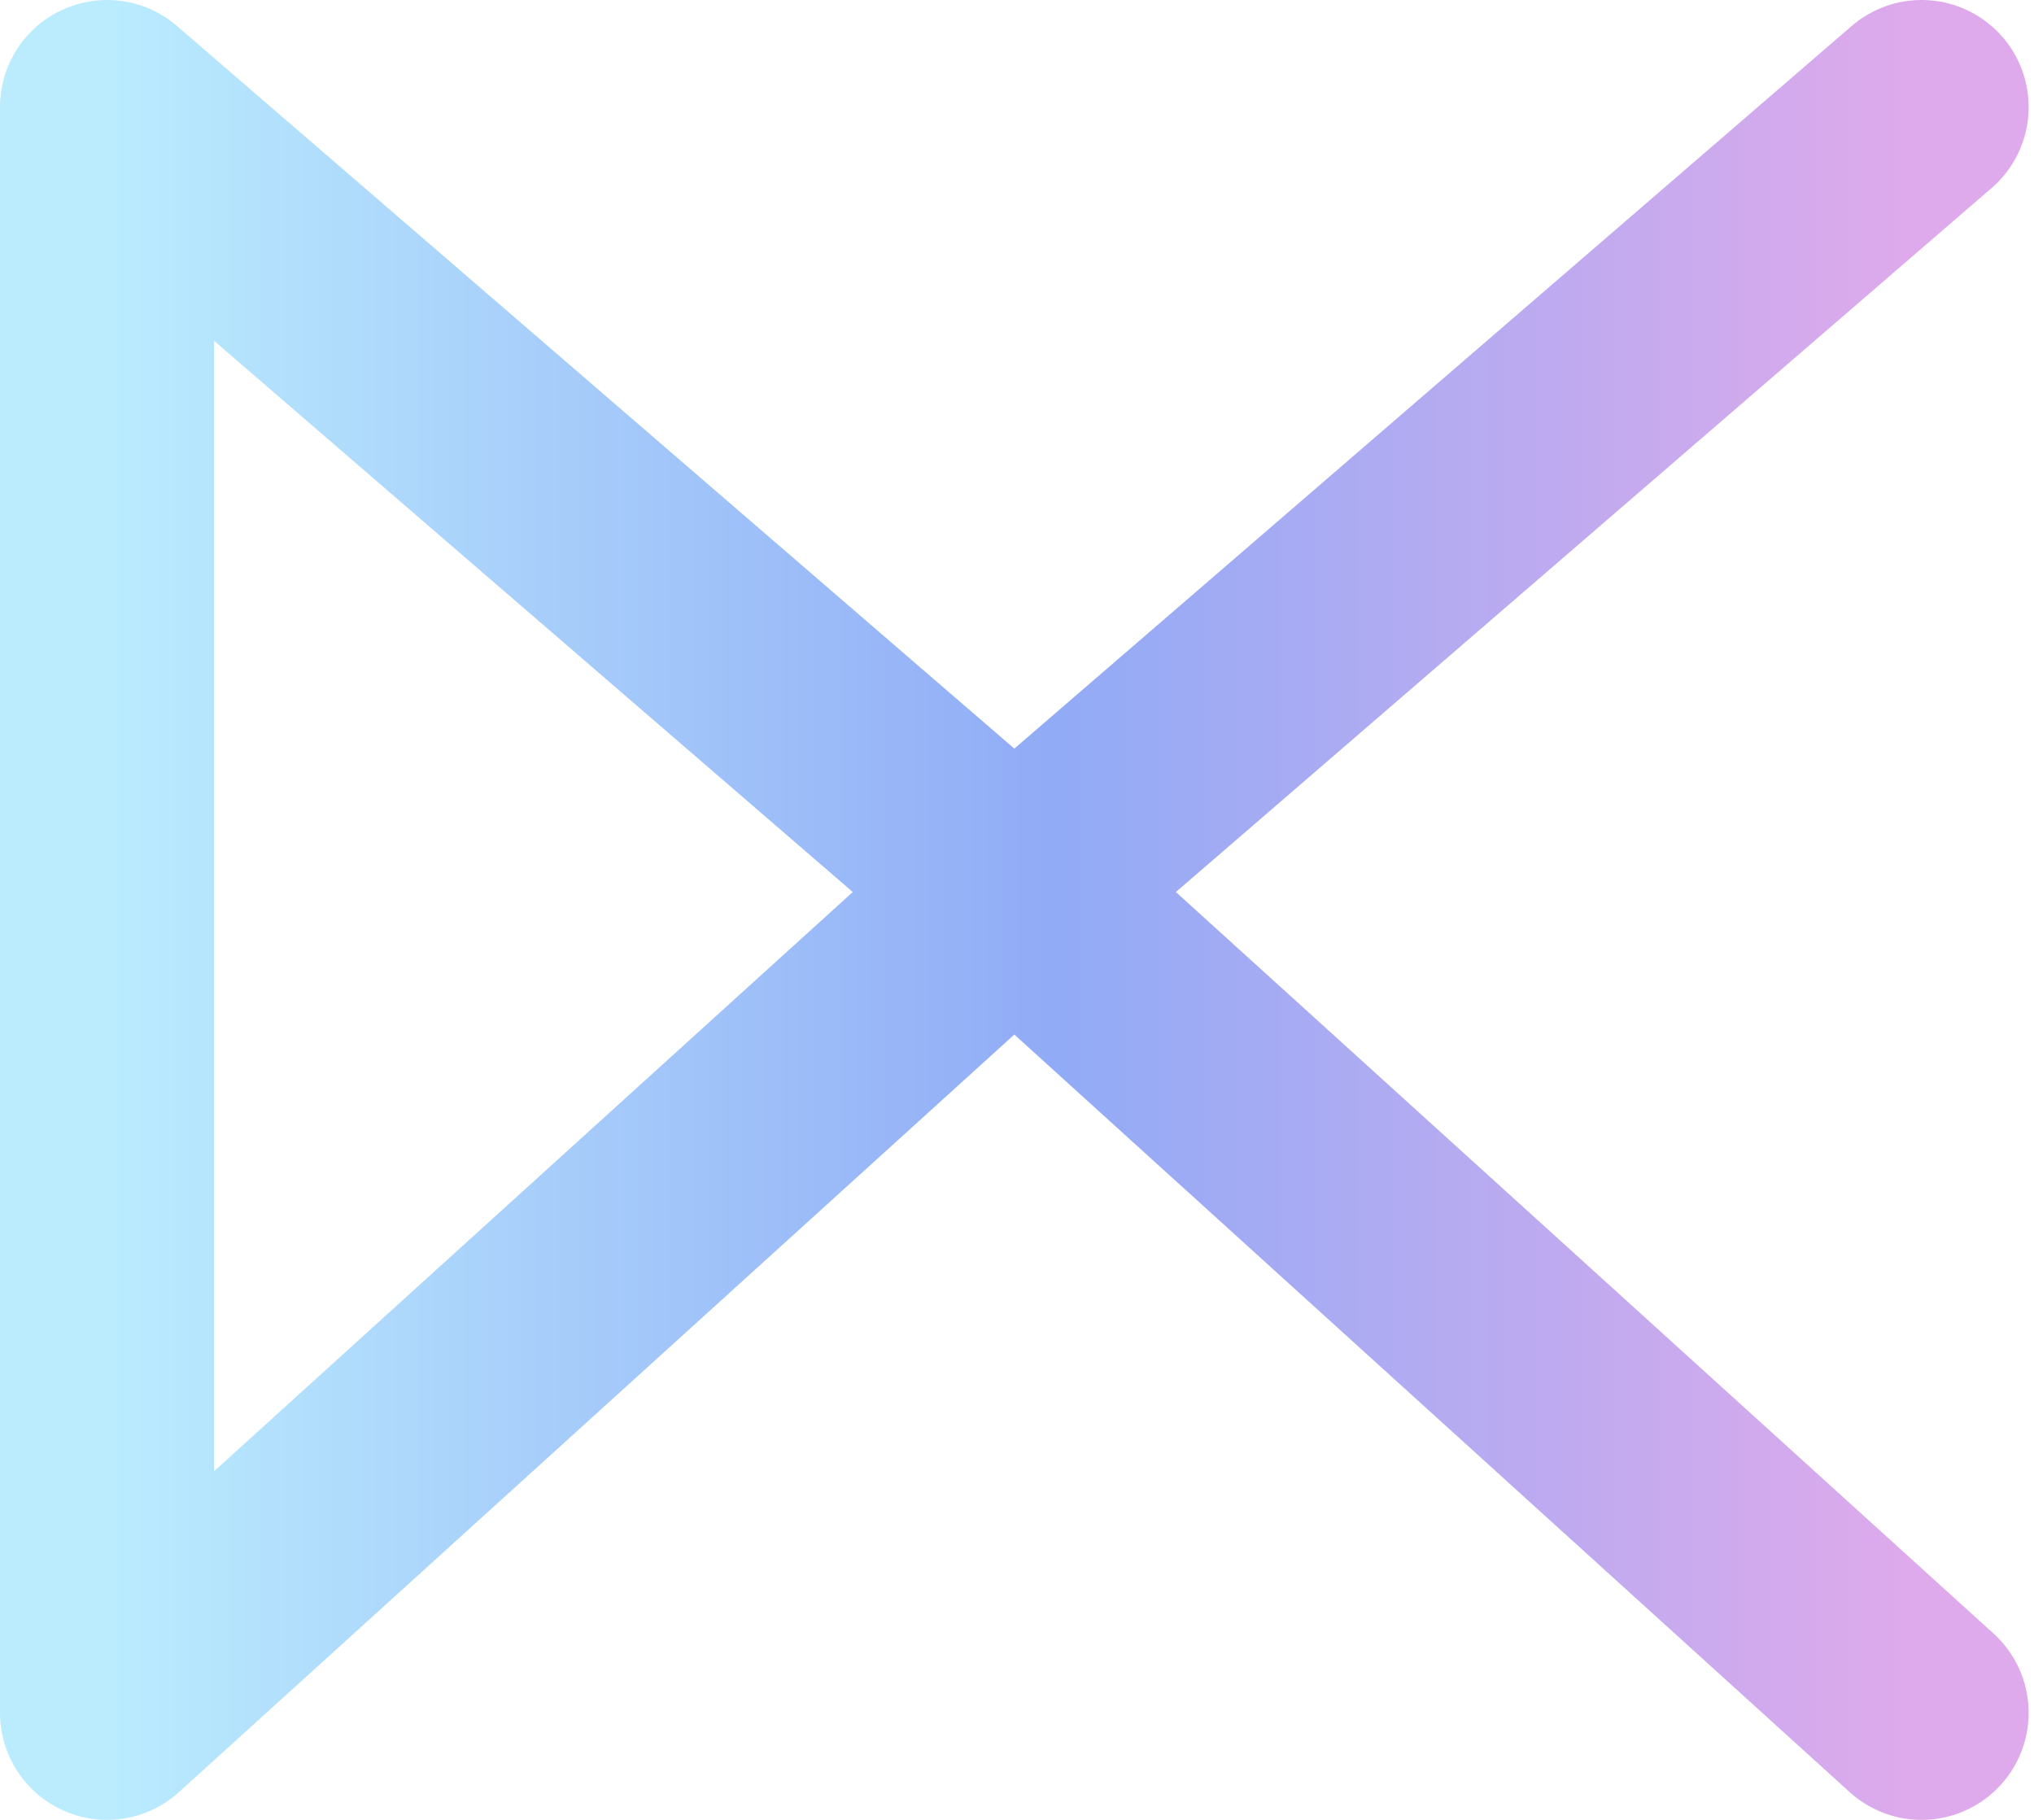 <svg width="76" height="68" viewBox="0 0 76 68" fill="none" xmlns="http://www.w3.org/2000/svg">
    <path d="M37.9 33.256L4 4V64L37.9 33.256ZM37.9 33.256L71.8 4M37.9 33.256L71.8 64"
          stroke="url(#paint0_linear_340_10)" stroke-width="8" stroke-linecap="round" stroke-linejoin="round"/>
    <defs>
        <linearGradient id="paint0_linear_340_10" x1="4" y1="34" x2="71.8" y2="34" gradientUnits="userSpaceOnUse">
            <stop stop-color="#BAECFE"/>
            <stop offset="0.521" stop-color="#91ABF6"/>
            <stop offset="1" stop-color="#DFAAEB"/>
        </linearGradient>
    </defs>
</svg>
